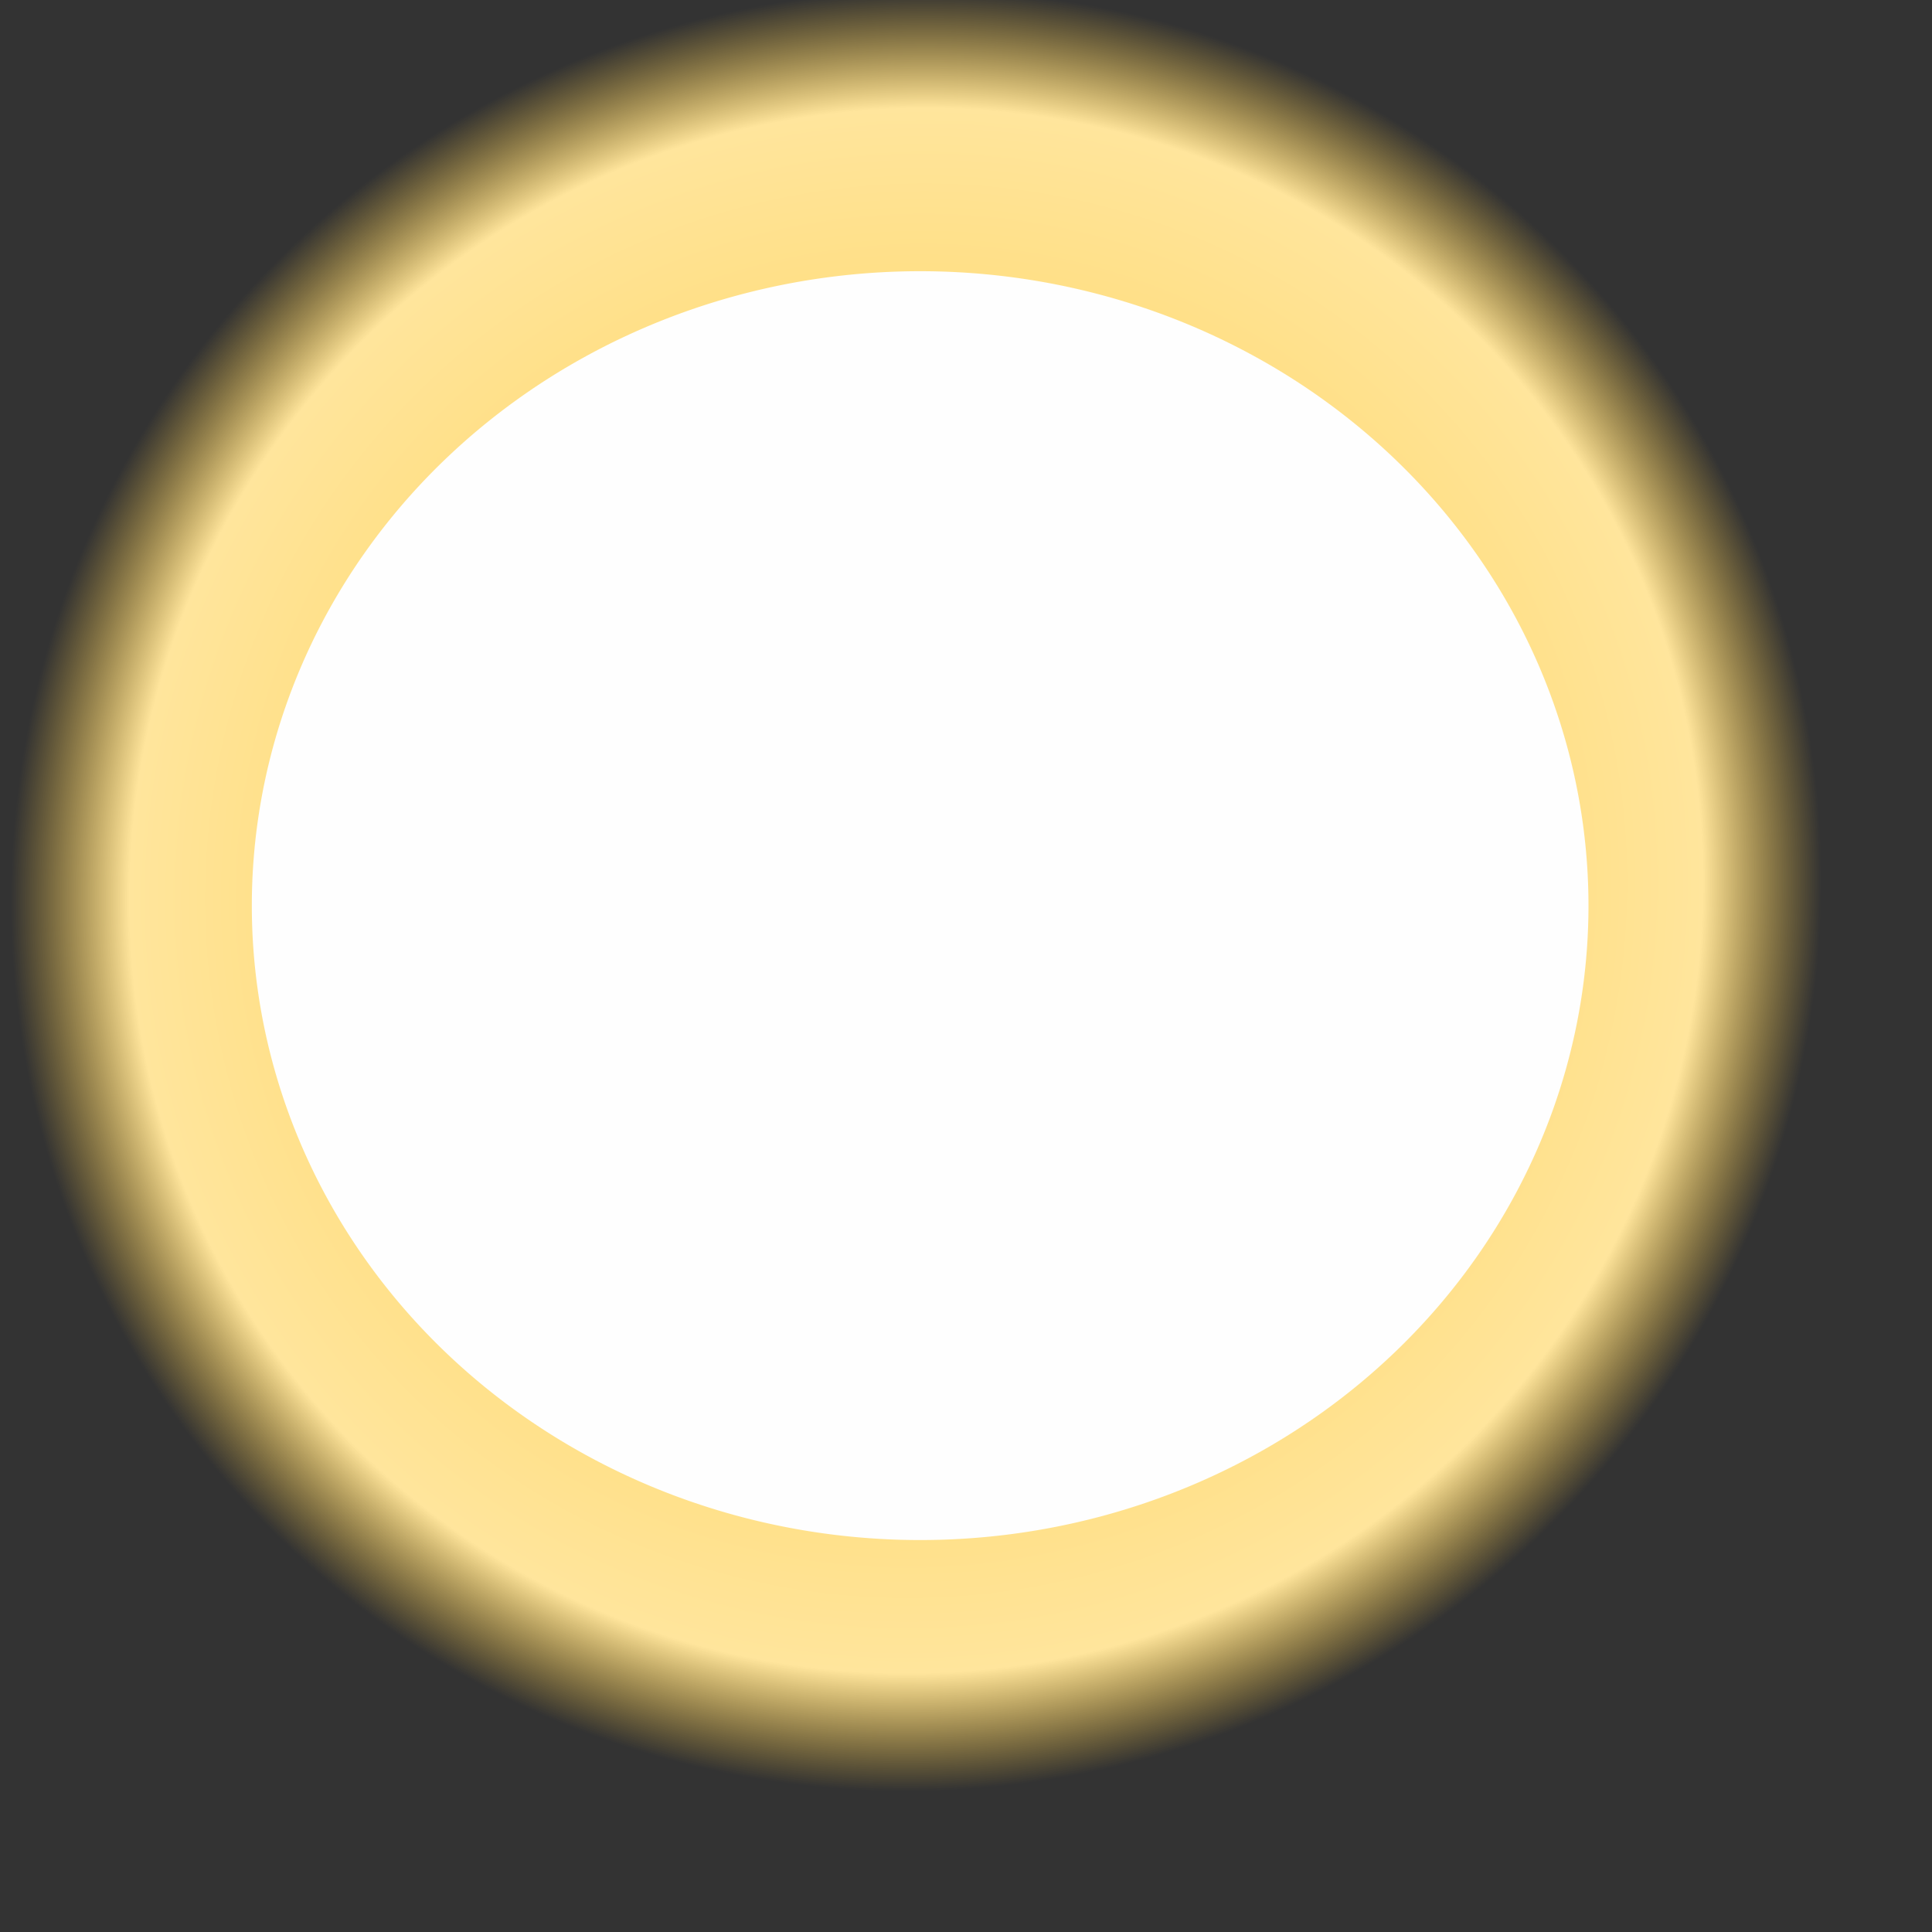 <?xml version="1.0" encoding="UTF-8" standalone="no"?>
<!-- Created with Sodipodi ("http://www.sodipodi.com/") -->
<svg
   xmlns:dc="http://purl.org/dc/elements/1.1/"
   xmlns:cc="http://web.resource.org/cc/"
   xmlns:rdf="http://www.w3.org/1999/02/22-rdf-syntax-ns#"
   xmlns:svg="http://www.w3.org/2000/svg"
   xmlns="http://www.w3.org/2000/svg"
   xmlns:xlink="http://www.w3.org/1999/xlink"
   xmlns:sodipodi="http://inkscape.sourceforge.net/DTD/sodipodi-0.dtd"
   xmlns:inkscape="http://www.inkscape.org/namespaces/inkscape"
   id="svg472"
   sodipodi:version="0.32"
   width="210mm"
   height="210mm"
   sodipodi:docbase="C:\Digilib\greyskin"
   sodipodi:docname="corona1.svg"
   inkscape:version="0.43"
   inkscape:export-filename="C:\Digilib\greyskin\corona1.png"
   inkscape:export-xdpi="3.8699999"
   inkscape:export-ydpi="3.8699999">
  <rect width="100%" height="100%" fill="#333333" stroke="none"/>
  <defs
     id="defs474">
    <linearGradient
       id="linearGradient6383">
      <stop
         style="stop-color:#ffffff;stop-opacity:1;"
         offset="0"
         id="stop6385" />
      <stop
         id="stop6391"
         offset="0"
         style="stop-color:#000000;stop-opacity:0.498;" />
      <stop
         style="stop-color:#000000;stop-opacity:0;"
         offset="1"
         id="stop6387" />
    </linearGradient>
    <linearGradient
       id="linearGradient496">
      <stop
         style="stop-color:#fcfcfc;stop-opacity:0.477;"
         offset="0"
         id="stop497" />
      <stop
         id="stop2526"
         offset="0.832"
         style="stop-color:#bdbdbd;stop-opacity:0.2;" />
      <stop
         style="stop-color:#404040;stop-opacity:0;"
         offset="1"
         id="stop498" />
    </linearGradient>
    <linearGradient
       id="linearGradient485">
      <stop
         style="stop-color:#ffffff;stop-opacity:0.502;"
         offset="0"
         id="stop486" />
      <stop
         id="stop2514"
         offset="0.262"
         style="stop-color:#474747;stop-opacity:0.503;" />
      <stop
         style="stop-color:#000000;stop-opacity:0.484;"
         offset="1"
         id="stop487" />
    </linearGradient>
    <linearGradient
       id="linearGradient477">
      <stop
         style="stop-color:#ffcb39;stop-opacity:1;"
         offset="0"
         id="stop478" />
      <stop
         id="stop6394"
         offset="0.869"
         style="stop-color:#ffe59c;stop-opacity:1;" />
      <stop
         style="stop-color:#ffcb39;stop-opacity:0;"
         offset="1"
         id="stop479" />
    </linearGradient>
    <radialGradient
       xlink:href="#linearGradient477"
       id="radialGradient480"
       cx="0.538"
       cy="0.5"
       fx="0.538"
       fy="0.5"
       r="0.667"
       gradientUnits="objectBoundingBox"
       spreadMethod="pad" />
    <radialGradient
       xlink:href="#linearGradient485"
       id="radialGradient484"
       cx="293.693"
       cy="685.943"
       fx="284.359"
       fy="748.989"
       r="291.136"
       gradientUnits="userSpaceOnUse"
       spreadMethod="pad"
       gradientTransform="matrix(0.203,0.358,-0.312,0.177,355.551,235.331)" />
    <radialGradient
       xlink:href="#linearGradient496"
       id="radialGradient489"
       cx="0.494"
       cy="0.487"
       fx="0.494"
       fy="0.487"
       r="0.714"
       gradientUnits="objectBoundingBox"
       spreadMethod="pad" />
    <radialGradient
       inkscape:collect="always"
       xlink:href="#linearGradient496"
       id="radialGradient2522"
       cx="565.23"
       cy="576.224"
       fx="555.301"
       fy="573.312"
       r="227.422"
       gradientTransform="matrix(-0.541,-0.758,1.163,-0.83,141.165,1490.071)"
       gradientUnits="userSpaceOnUse" />
    <radialGradient
       inkscape:collect="always"
       xlink:href="#linearGradient485"
       id="radialGradient3671"
       gradientUnits="userSpaceOnUse"
       gradientTransform="matrix(0.203,0.358,-0.312,0.177,355.551,235.331)"
       spreadMethod="pad"
       cx="310.764"
       cy="786.341"
       fx="301.43"
       fy="849.387"
       r="291.136" />
    <radialGradient
       inkscape:collect="always"
       xlink:href="#linearGradient496"
       id="radialGradient3673"
       gradientUnits="userSpaceOnUse"
       gradientTransform="matrix(-0.69,-0.653,0.9,-0.952,391.167,1497.043)"
       cx="562.724"
       cy="597.589"
       fx="562.724"
       fy="597.589"
       r="227.422" />
    <radialGradient
       inkscape:collect="always"
       xlink:href="#linearGradient477"
       id="radialGradient6381"
       gradientUnits="userSpaceOnUse"
       gradientTransform="matrix(0.592,0.954,-0.942,0.584,329.22,8.029)"
       spreadMethod="pad"
       cx="288.155"
       cy="136.105"
       fx="288.155"
       fy="136.105"
       r="291.136" />
  </defs>
  <sodipodi:namedview
     id="base"
     inkscape:zoom="0.50262434"
     inkscape:cx="365.2634"
     inkscape:cy="286.5522"
     inkscape:window-width="830"
     inkscape:window-height="540"
     inkscape:window-x="121"
     inkscape:window-y="101"
     inkscape:current-layer="layer5" />
  <g
     inkscape:groupmode="layer"
     id="layer5"
     inkscape:label="glass"
     style="display:inline">
    <path
       sodipodi:type="arc"
       style="fill:url(#radialGradient6381);fill-opacity:1;fill-rule:evenodd;stroke:none;stroke-width:5;stroke-linecap:butt;stroke-linejoin:miter;stroke-dasharray:none;stroke-opacity:1"
       id="path476"
       d="M 707.056 362.613 A 335.44 335.44 0 1 1  36.175,362.613 A 335.44 335.44 0 1 1  707.056 362.613 z"
       sodipodi:cx="371.61539"
       sodipodi:cy="362.61322"
       sodipodi:rx="335.4404"
       sodipodi:ry="335.44043"
       transform="matrix(0,1.142,-1.142,0,790.257,-58.436)" />
    <path
       sodipodi:type="arc"
       style="opacity:1;color:#000000;fill:#fefefe;fill-opacity:1;fill-rule:nonzero;stroke:none;stroke-width:1.018;stroke-linecap:butt;stroke-linejoin:miter;marker:none;marker-start:none;marker-mid:none;marker-end:none;stroke-miterlimit:4;stroke-dasharray:none;stroke-dashoffset:0;stroke-opacity:1;visibility:visible;display:inline;overflow:visible"
       id="path6426"
       sodipodi:cx="372.04724"
       sodipodi:cy="366.07858"
       sodipodi:rx="274.55893"
       sodipodi:ry="260.63202"
       d="M 646.606 366.079 A 274.559 260.632 0 1 1  97.488,366.079 A 274.559 260.632 0 1 1  646.606 366.079 z"
       transform="translate(5.969,5.969)" />
  </g>
  <g
     inkscape:groupmode="layer"
     id="layer4"
     inkscape:label="draw"
     style="display:inline" />
</svg>
